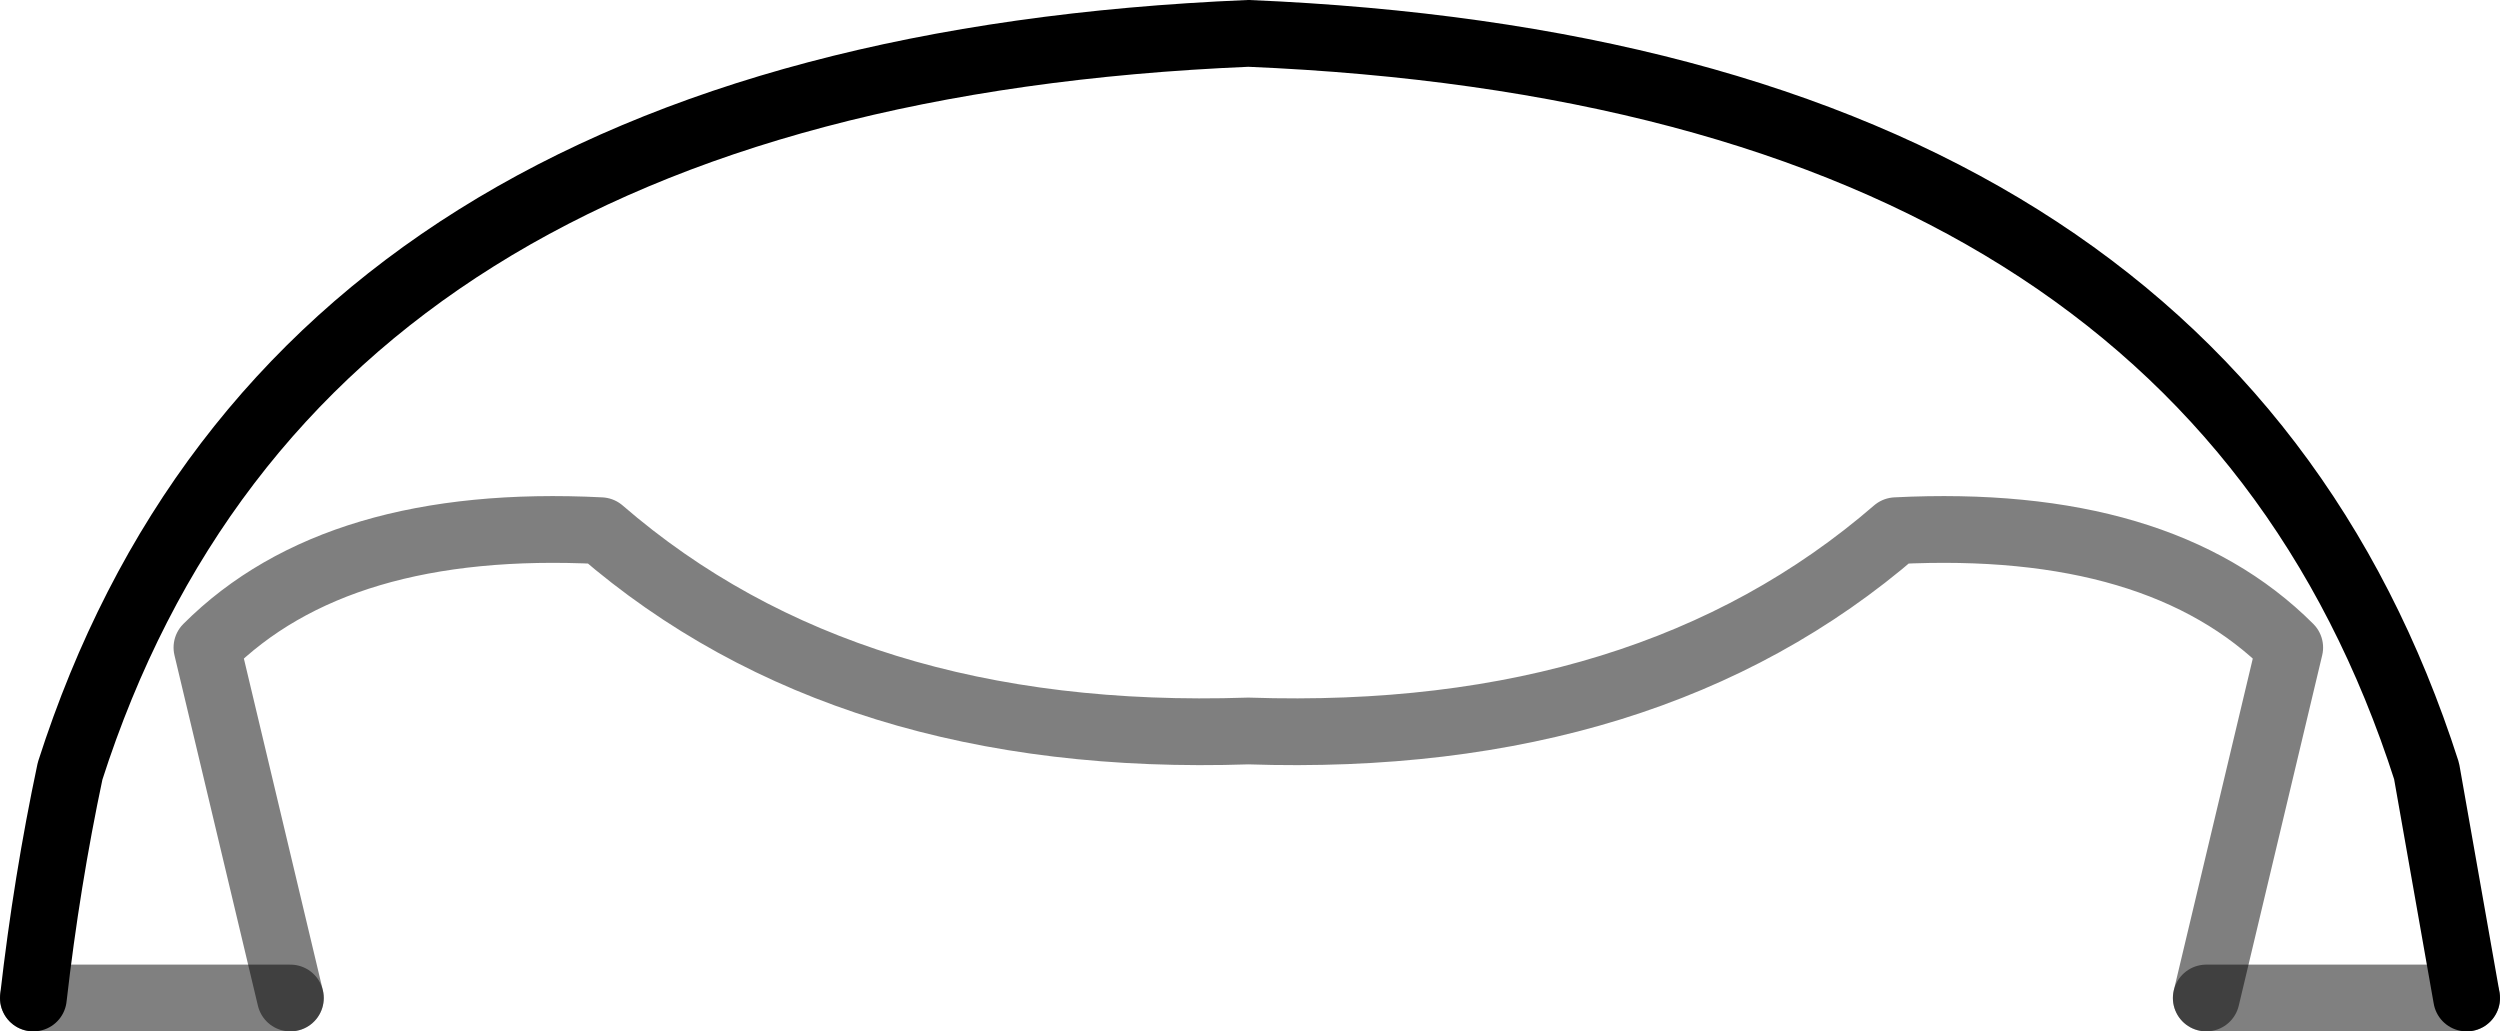 <?xml version="1.0" encoding="UTF-8" standalone="no"?>
<svg xmlns:xlink="http://www.w3.org/1999/xlink" height="15.45px" width="37.45px" xmlns="http://www.w3.org/2000/svg">
  <g transform="matrix(1.0, 0.0, 0.0, 1.0, -381.25, -169.1)">
    <path d="M418.2 184.05 L417.6 180.65 Q414.25 170.2 399.95 169.6 385.65 170.2 382.3 180.65 381.95 182.3 381.75 184.05" fill="none" stroke="#000000" stroke-linecap="round" stroke-linejoin="round" stroke-width="1.0"/>
    <path d="M414.3 184.05 L418.2 184.05 M381.75 184.05 L385.6 184.05" fill="none" stroke="#000000" stroke-linecap="round" stroke-linejoin="round" stroke-opacity="0.498" stroke-width="1.0"/>
    <path d="M385.6 184.05 L384.35 178.8 Q386.3 176.85 390.25 177.05 393.95 180.25 399.95 180.05 405.95 180.25 409.65 177.05 413.6 176.85 415.55 178.8 L414.3 184.05" fill="none" stroke="#000000" stroke-linecap="round" stroke-linejoin="round" stroke-opacity="0.502" stroke-width="1.0"/>
  </g>
</svg>
